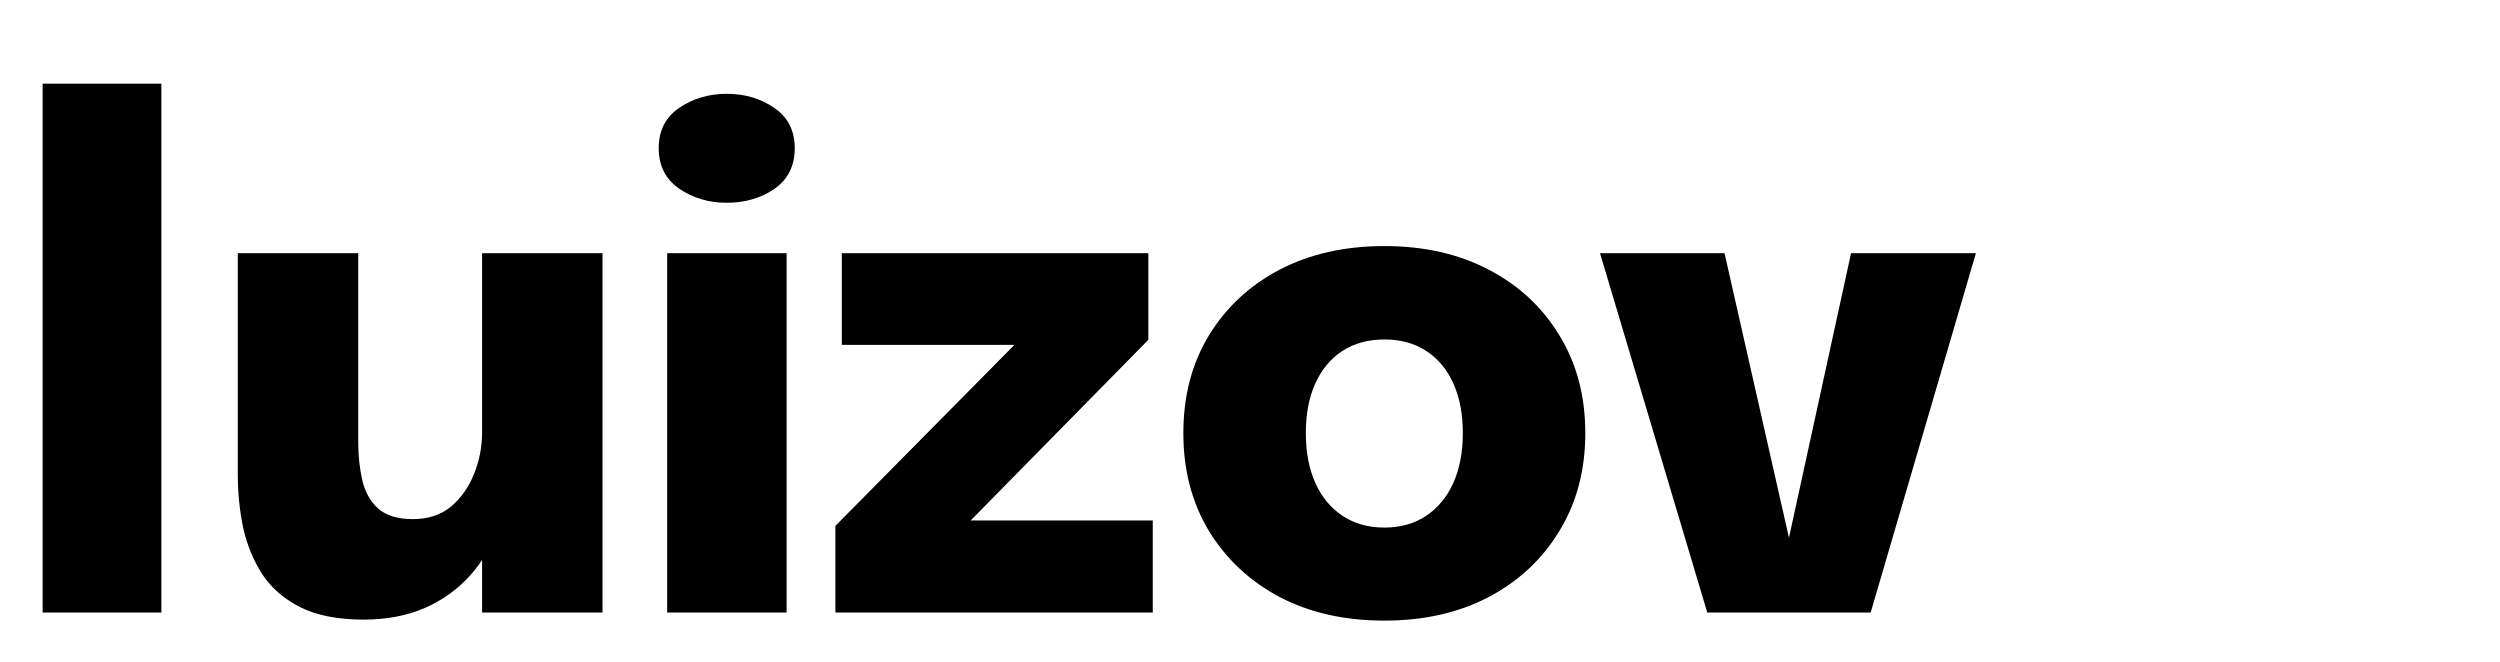 <svg width="400" height="106" viewBox="0 0 400 106" fill="none" xmlns="http://www.w3.org/2000/svg">
<path d="M25.823 13.386V98H6.821V13.386H25.823ZM58.184 99.137C54.106 99.137 50.75 98.487 48.115 97.188C45.517 95.889 43.478 94.138 41.998 91.937C40.554 89.699 39.526 87.209 38.912 84.466C38.335 81.687 38.046 78.818 38.046 75.859C38.046 74.559 38.046 73.206 38.046 71.799C38.046 70.355 38.046 68.875 38.046 67.359V40.508H57.318V64.165C57.318 65.392 57.318 66.565 57.318 67.684C57.318 68.767 57.318 69.777 57.318 70.716C57.318 72.917 57.535 74.956 57.968 76.833C58.401 78.71 59.249 80.226 60.512 81.38C61.812 82.499 63.67 83.059 66.088 83.059C68.506 83.059 70.527 82.391 72.151 81.056C73.775 79.684 75.002 77.952 75.833 75.859C76.699 73.729 77.132 71.51 77.132 69.2L81.571 73.531C81.571 77.32 81.03 80.785 79.947 83.925C78.864 87.029 77.312 89.717 75.291 91.991C73.27 94.265 70.816 96.033 67.929 97.296C65.078 98.523 61.83 99.137 58.184 99.137ZM77.132 98V40.508H96.404V98H77.132ZM106.747 98V40.508H125.857V98H106.747ZM116.275 32.442C113.388 32.442 110.844 31.684 108.642 30.168C106.477 28.653 105.394 26.505 105.394 23.726C105.394 20.911 106.477 18.764 108.642 17.284C110.844 15.768 113.388 15.011 116.275 15.011C119.198 15.011 121.743 15.768 123.908 17.284C126.074 18.764 127.156 20.911 127.156 23.726C127.156 26.541 126.074 28.707 123.908 30.223C121.743 31.702 119.198 32.442 116.275 32.442ZM154.181 83.275H184.442V98H133.664V84.141L163.005 54.475L163.492 55.179H134.692V40.508H183.739V54.367L154.668 83.925L154.181 83.275ZM221.492 99.299C215.14 99.299 209.546 98.036 204.71 95.51C199.91 92.947 196.139 89.41 193.396 84.899C190.689 80.388 189.336 75.191 189.336 69.308C189.336 63.389 190.689 58.193 193.396 53.717C196.139 49.206 199.91 45.687 204.71 43.161C209.546 40.635 215.14 39.371 221.492 39.371C227.844 39.371 233.42 40.635 238.22 43.161C243.056 45.687 246.828 49.206 249.534 53.717C252.277 58.193 253.649 63.389 253.649 69.308C253.649 75.191 252.277 80.388 249.534 84.899C246.828 89.41 243.056 92.947 238.22 95.51C233.42 98.036 227.844 99.299 221.492 99.299ZM221.492 84.412C224.091 84.412 226.328 83.781 228.205 82.517C230.082 81.254 231.525 79.504 232.536 77.266C233.546 74.993 234.052 72.34 234.052 69.308C234.052 66.241 233.546 63.588 232.536 61.35C231.525 59.113 230.082 57.38 228.205 56.153C226.328 54.926 224.091 54.313 221.492 54.313C218.93 54.313 216.692 54.926 214.779 56.153C212.903 57.38 211.459 59.113 210.449 61.35C209.438 63.588 208.933 66.241 208.933 69.308C208.933 72.34 209.438 74.993 210.449 77.266C211.459 79.504 212.903 81.254 214.779 82.517C216.692 83.781 218.93 84.412 221.492 84.412ZM316.144 40.508L299.308 98H273.161L256 40.508H275.922L287.778 92.857H284.746L296.169 40.508H316.144Z" fill="black"/>
</svg>
